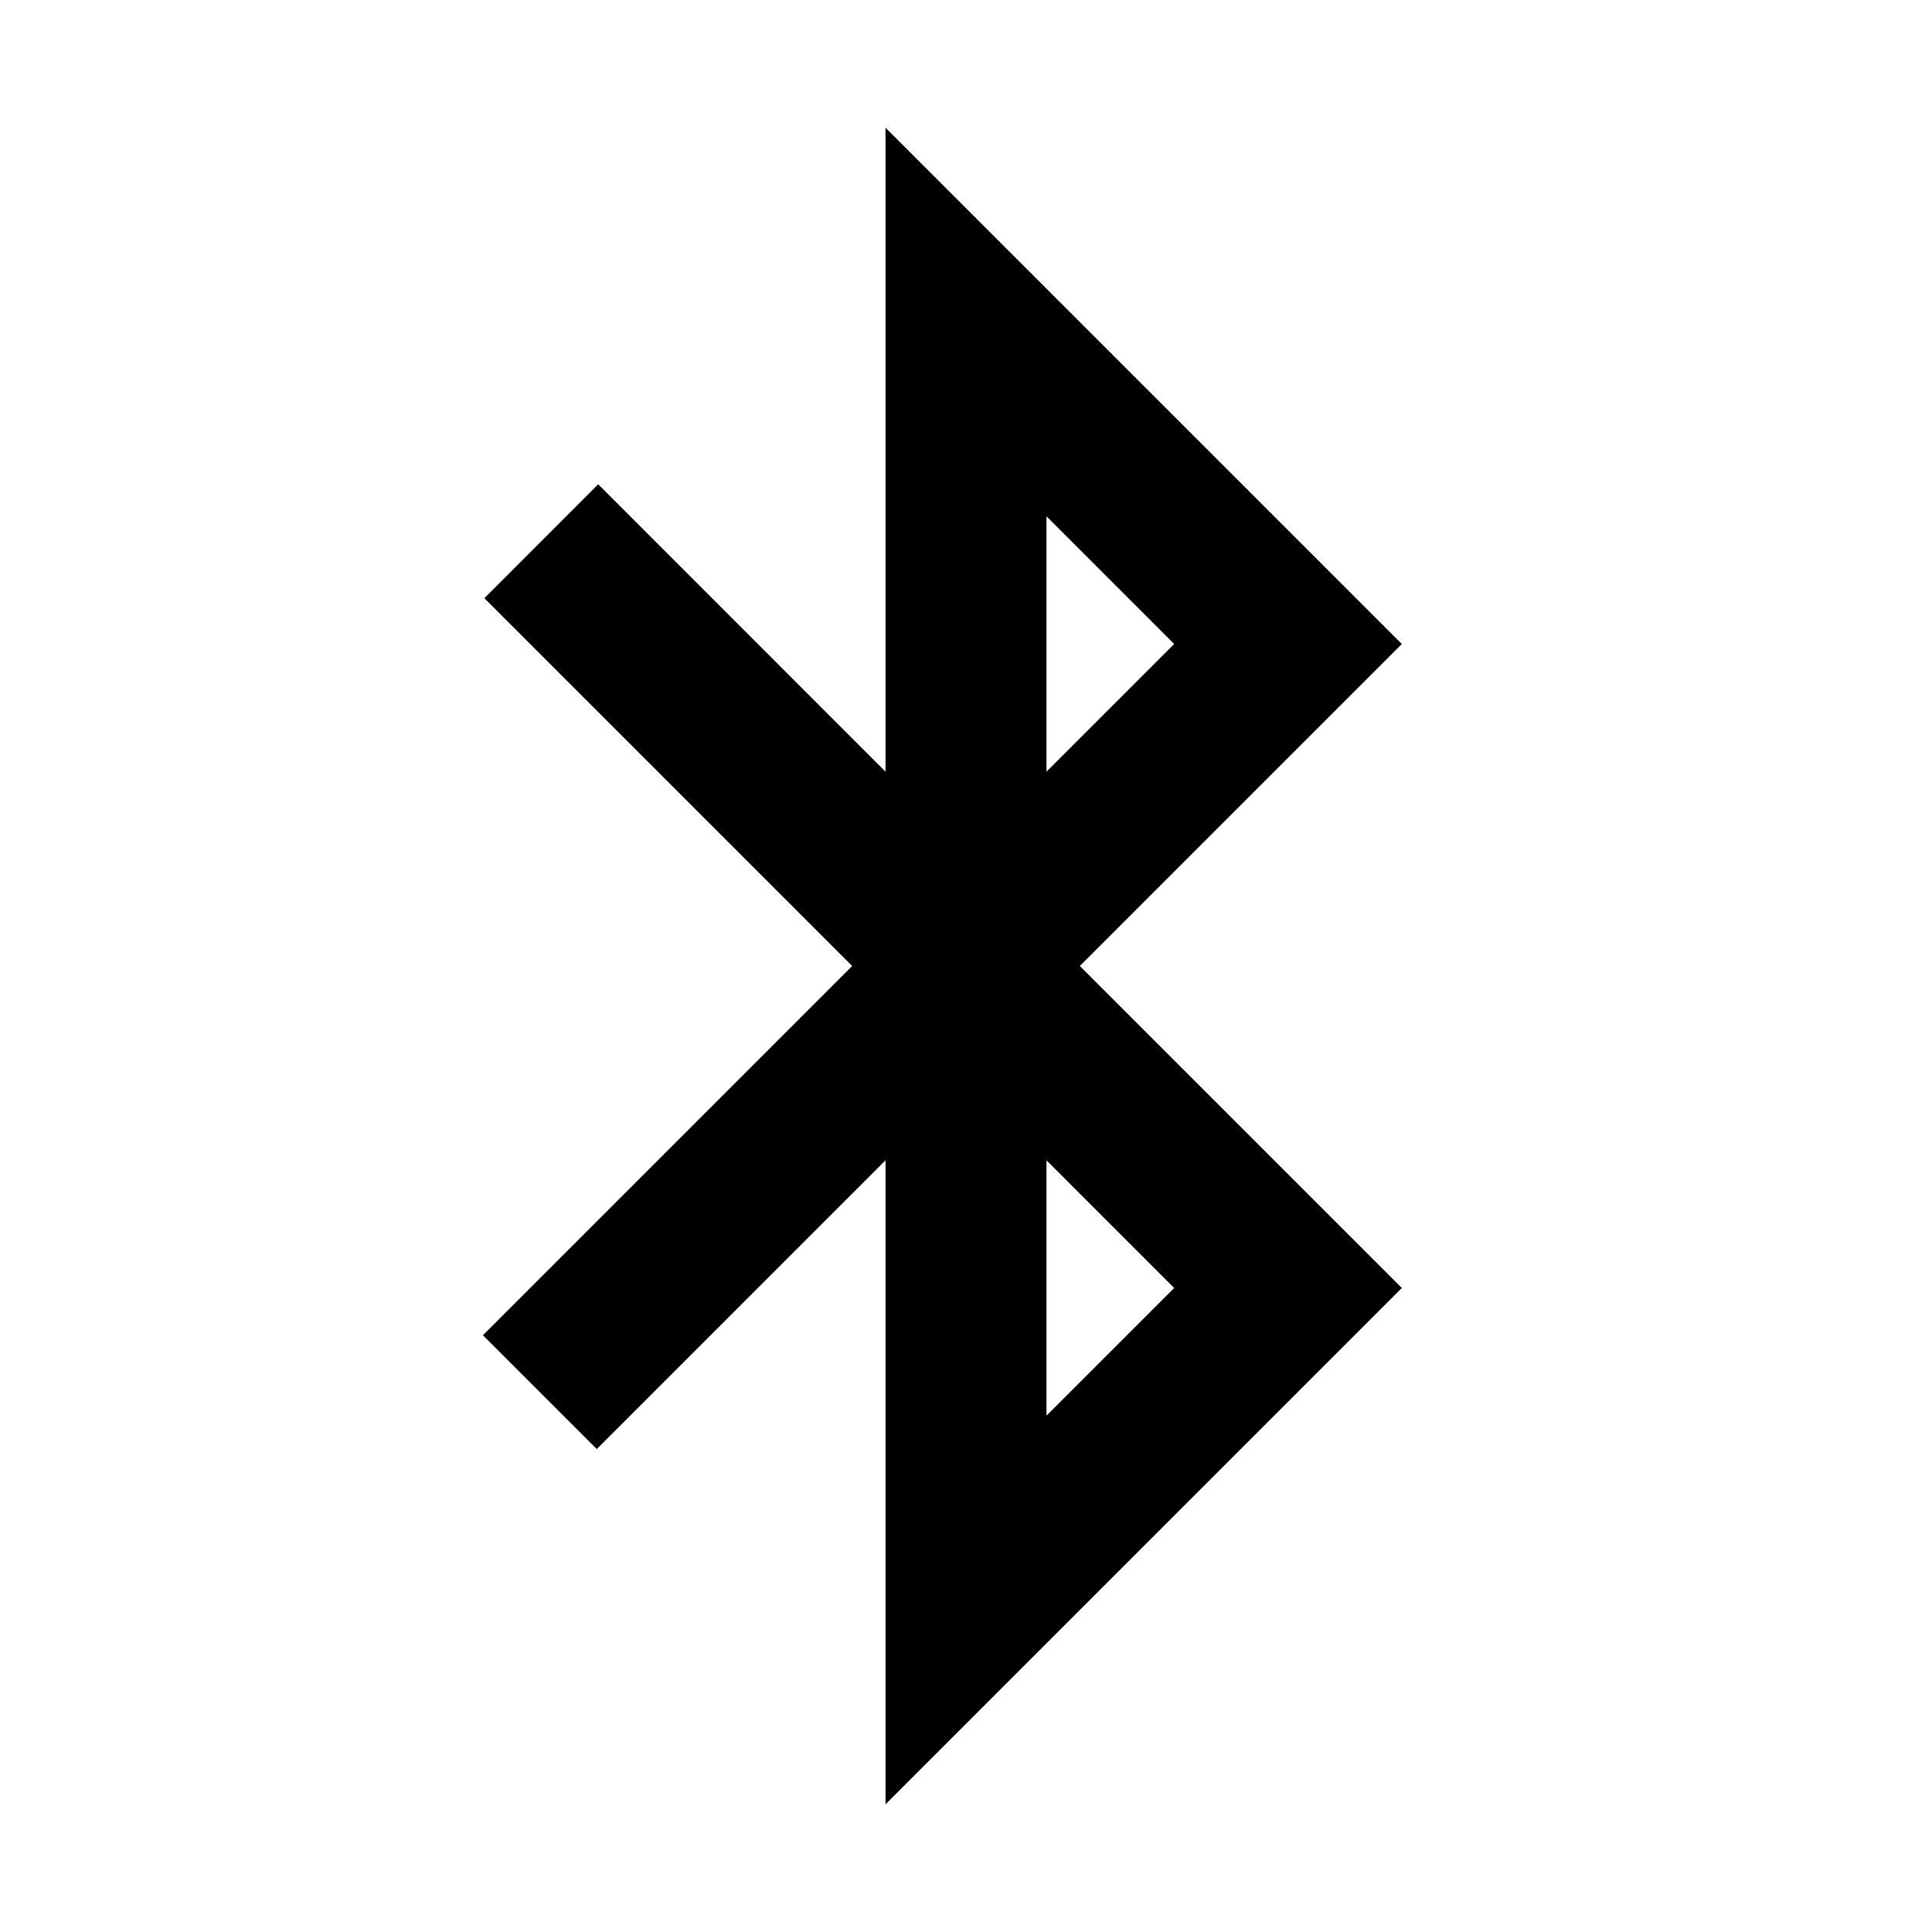 <?xml version="1.0"?>
<svg xmlns="http://www.w3.org/2000/svg" viewBox="0 0 24 24">
    <path d="M17.414,8L11,1.586v8v0l-3.569-3.57L6.017,7.431L10.586,12l-4.587,4.587l1.414,1.414L11,14.414v8L17.414,16l-4-4L17.414,8z M13,6.414L14.586,8L13,9.586V6.414z M13,17.586v-3.172L14.586,16L13,17.586z"/>
</svg>
